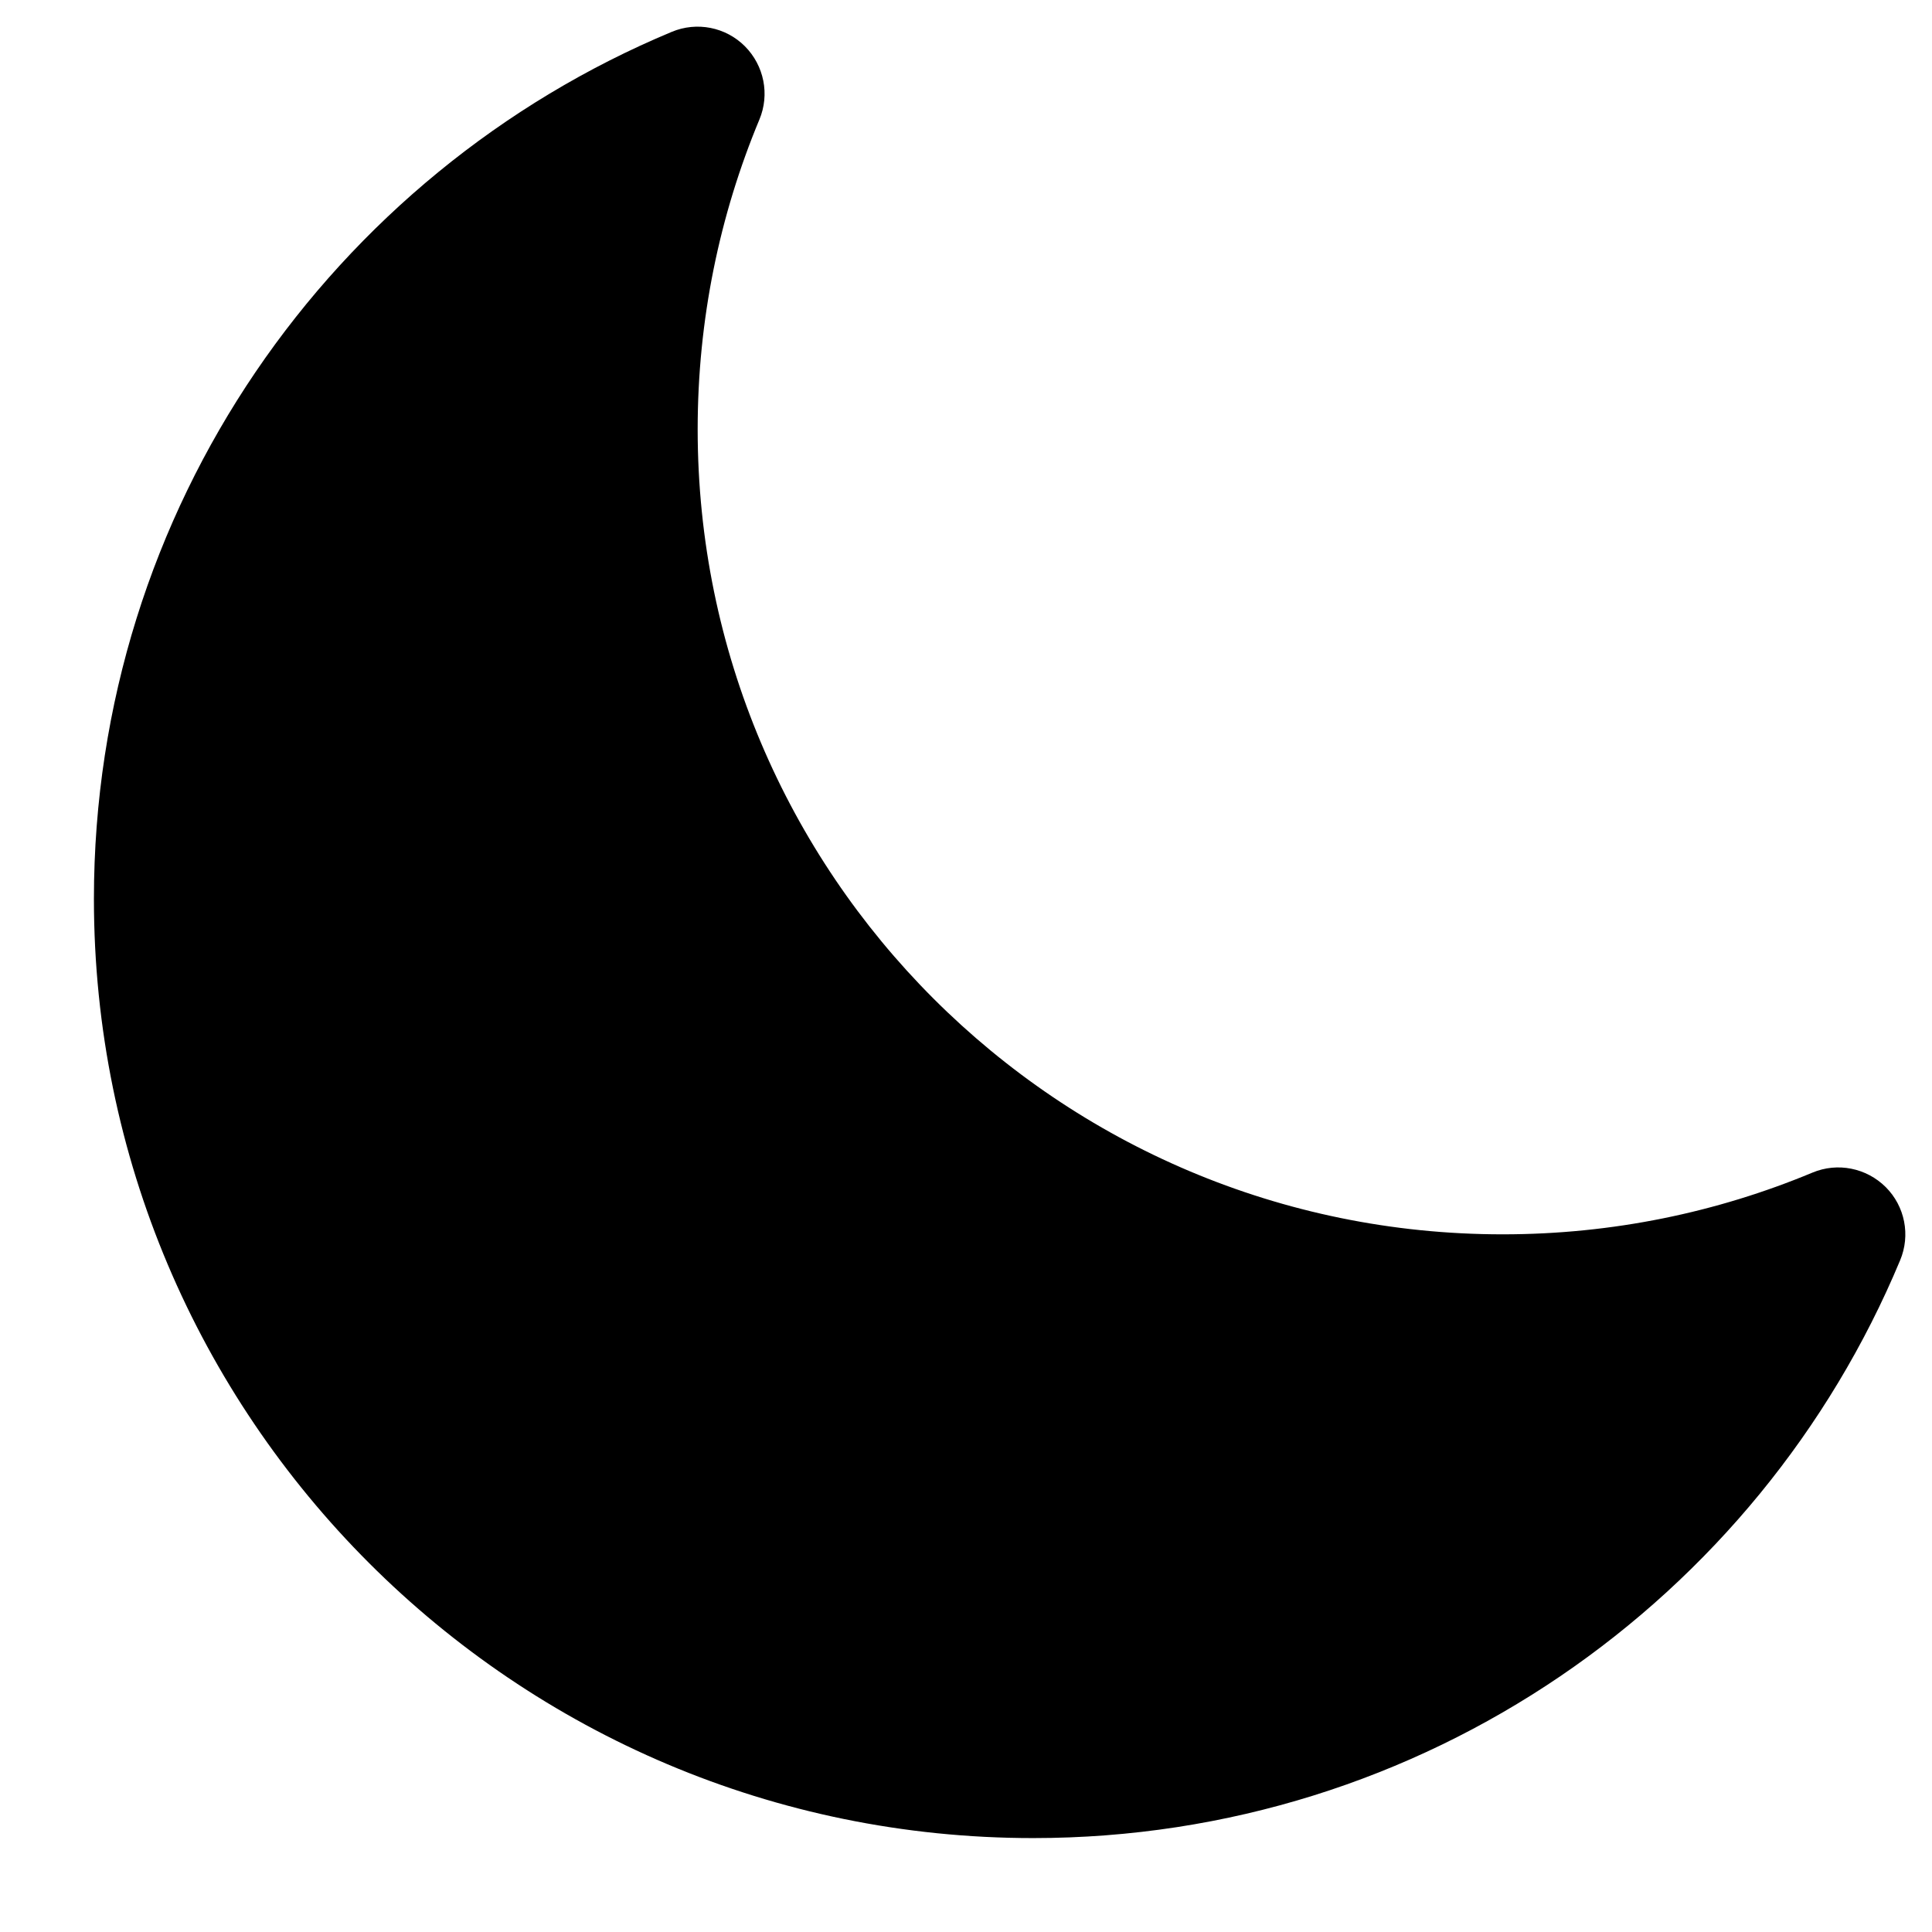 <svg width="18" height="18" viewBox="0 0 18 18" fill="currentColor" xmlns="http://www.w3.org/2000/svg">
<path fill-rule="evenodd" clip-rule="evenodd" d="M6.94 0.431C7.119 0.611 7.173 0.88 7.075 1.114C6.705 2.002 6.5 2.976 6.5 4C6.5 8.142 9.858 11.5 14 11.5C15.024 11.5 15.998 11.295 16.886 10.925C17.12 10.827 17.389 10.881 17.569 11.06C17.748 11.239 17.801 11.508 17.703 11.742C16.385 14.902 13.265 17.125 9.625 17.125C4.793 17.125 0.875 13.207 0.875 8.375C0.875 4.735 3.098 1.615 6.258 0.297C6.492 0.199 6.761 0.252 6.94 0.431Z" />
</svg>
